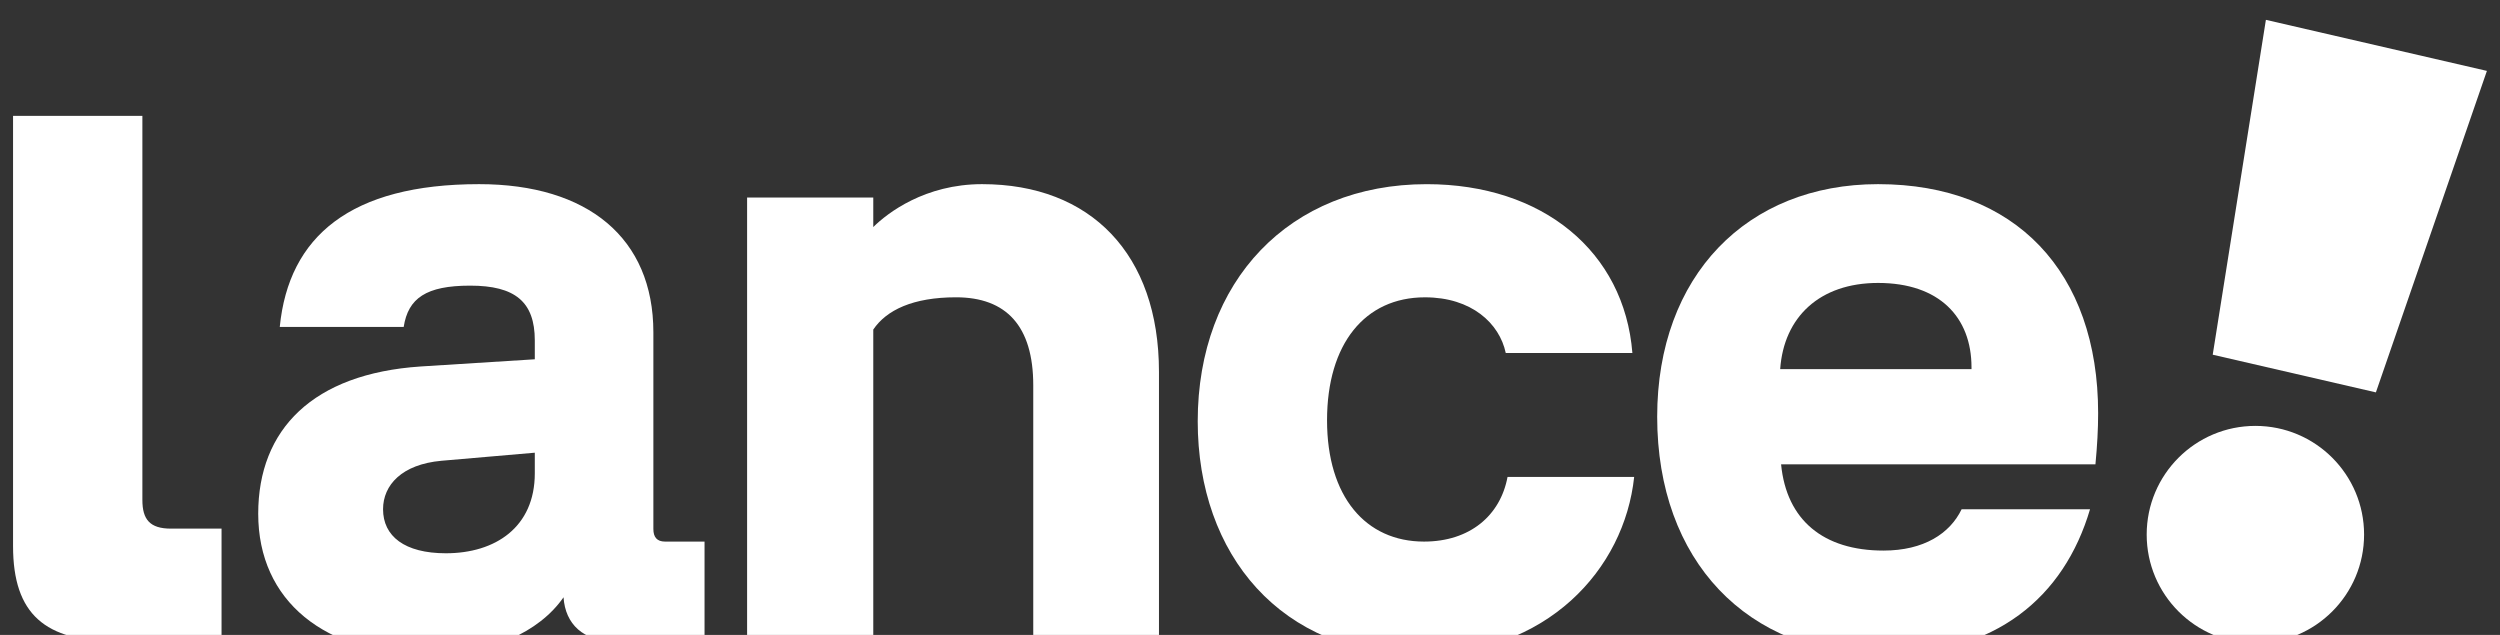 <svg width="126" height="32" viewBox="0 0 126 32" fill="none" xmlns="http://www.w3.org/2000/svg">
<rect x="0" y="0" width="126" height="32" fill="#333333" stroke="none"/>
<g clipPath="url(#clip0_1974_33237)">
<path d="M0.658 27.526V5.841H7.176V25.199C7.176 26.177 7.548 26.643 8.618 26.643H11.166V32.321H5.824C2.288 32.321 0.658 30.971 0.658 27.526Z" fill="white"/>
<path d="M13.014 25.892C13.014 21.638 15.774 18.832 21.206 18.47L26.954 18.108V17.157C26.954 15.211 25.96 14.396 23.695 14.396C21.478 14.396 20.572 15.029 20.346 16.477H14.1C14.552 11.906 17.675 9.281 24.147 9.281C29.625 9.281 32.93 11.997 32.93 16.75V26.663C32.93 27.07 33.11 27.296 33.518 27.296H35.509V32.32H30.983C29.399 32.32 28.492 31.46 28.402 30.103C27.18 31.868 24.691 33 21.614 33C16.363 33 13.014 30.284 13.014 25.892ZM22.473 27.885C24.963 27.885 26.954 26.572 26.954 23.856V22.816L22.247 23.223C20.256 23.404 19.306 24.444 19.306 25.666C19.306 27.025 20.392 27.885 22.473 27.885Z" fill="white"/>
<path d="M60.365 21.231C60.365 14.17 64.981 9.282 71.907 9.282C77.747 9.282 81.866 12.677 82.272 17.791H75.89C75.574 16.298 74.169 14.985 71.817 14.985C68.784 14.985 66.883 17.338 66.883 21.185C66.883 25.034 68.83 27.296 71.771 27.296C74.079 27.296 75.618 25.984 75.98 24.037H82.362C81.866 28.7 77.973 33 71.545 33C64.575 33 60.365 27.976 60.365 21.231Z" fill="white"/>
<path d="M83.522 21.005C83.522 13.898 88.047 9.281 94.655 9.281C101.581 9.281 105.746 13.717 105.746 20.823C105.746 21.638 105.7 22.453 105.61 23.404H89.767C90.04 26.209 91.894 27.749 94.927 27.749C96.964 27.749 98.276 26.889 98.866 25.666H105.338C104.026 30.103 100.585 33 94.883 33C88.047 33 83.522 28.247 83.522 21.005ZM99.364 18.605V18.515C99.364 15.98 97.734 14.26 94.655 14.26C91.714 14.26 89.903 15.98 89.721 18.605H99.364Z" fill="white"/>
<path d="M49.495 9.281C46.621 9.281 44.734 10.73 44.013 11.443V9.956H37.654V32.32H44.013V16.61C44.677 15.627 46.016 14.984 48.183 14.984C50.718 14.984 52.076 16.433 52.076 19.42V32.32H58.412V18.741C58.412 12.811 54.973 9.281 49.495 9.281Z" fill="white"/>
<path d="M125.34 3.573L114.201 1L111.521 17.877L119.745 19.776L125.34 3.573Z" fill="white"/>
<path d="M113.672 32.422C116.698 32.422 119.15 29.969 119.15 26.943C119.15 23.918 116.698 21.465 113.672 21.465C110.646 21.465 108.193 23.918 108.193 26.943C108.193 29.969 110.646 32.422 113.672 32.422Z" fill="white"/>
</g>
<defs>
<clipPath id="clip0_1974_33237">
<rect width="124.683" height="32" fill="white" transform="translate(0.658)"/>
</clipPath>
</defs>
</svg>
